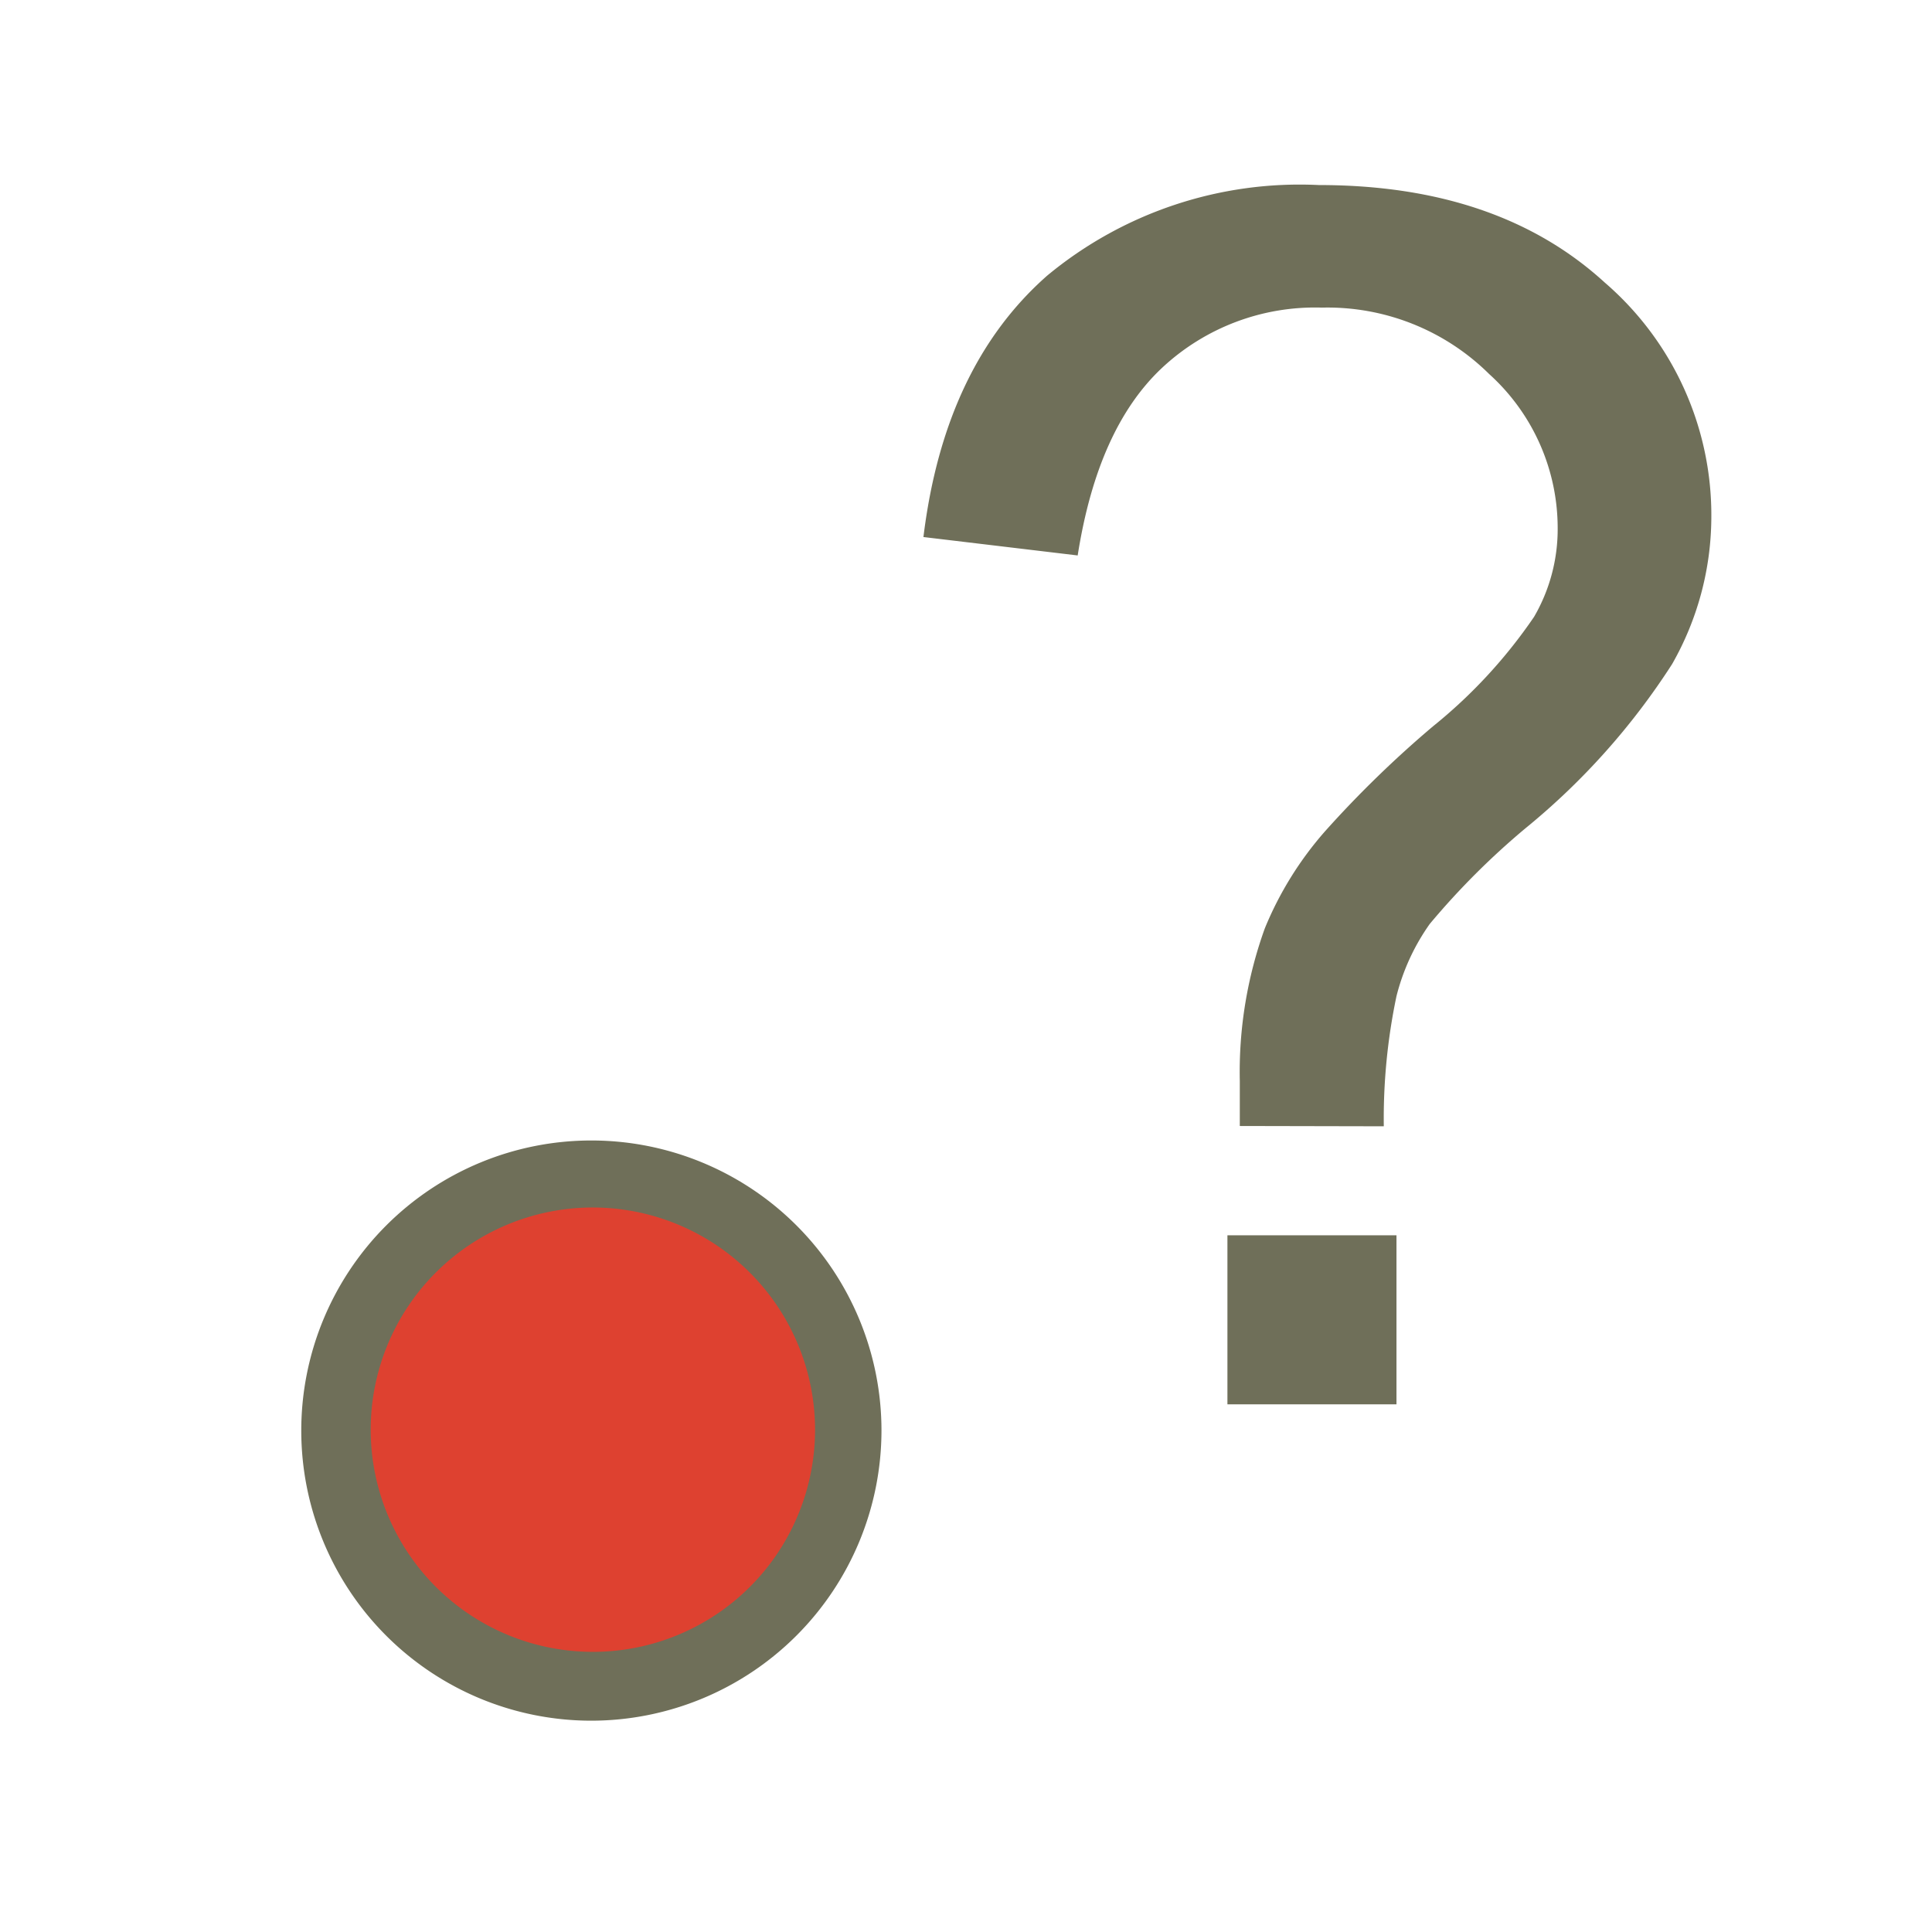 <svg id="Layer_1" data-name="Layer 1" xmlns="http://www.w3.org/2000/svg" viewBox="0 0 64 64"><title>SVG_Artboards</title><path d="M41.07,37.3c0-.67,0-1.16,0-1.49a14,14,0,0,1,.83-5.06,11.41,11.41,0,0,1,2-3.22,35.83,35.83,0,0,1,3.57-3.47,16.79,16.79,0,0,0,3.35-3.63,5.78,5.78,0,0,0,.78-2.95,6.88,6.88,0,0,0-2.27-5.09,7.61,7.61,0,0,0-5.54-2.2,7.42,7.42,0,0,0-5.3,2q-2.13,2-2.79,6.21l-5.11-.61q.69-5.66,4.1-8.66a13.1,13.1,0,0,1,9-3q5.94,0,9.47,3.23a10.17,10.17,0,0,1,3.53,7.81A9.87,9.87,0,0,1,55.39,22a23.16,23.16,0,0,1-4.86,5.44,25.07,25.07,0,0,0-3.17,3.17A7.16,7.16,0,0,0,46.26,33a19.72,19.72,0,0,0-.42,4.31Zm5.19,9.22h-5.6v-5.6h5.6Z" style="fill:#6f6f59"/><circle cx="19.59" cy="47.35" r="8.49" style="fill:#de4130"/><path d="M19.59,57a9.61,9.61,0,1,1,9.61-9.61A9.62,9.62,0,0,1,19.59,57Zm0-17A7.36,7.36,0,1,0,27,47.35,7.37,7.37,0,0,0,19.59,40Z" style="fill:#6f6f59"/></svg>
